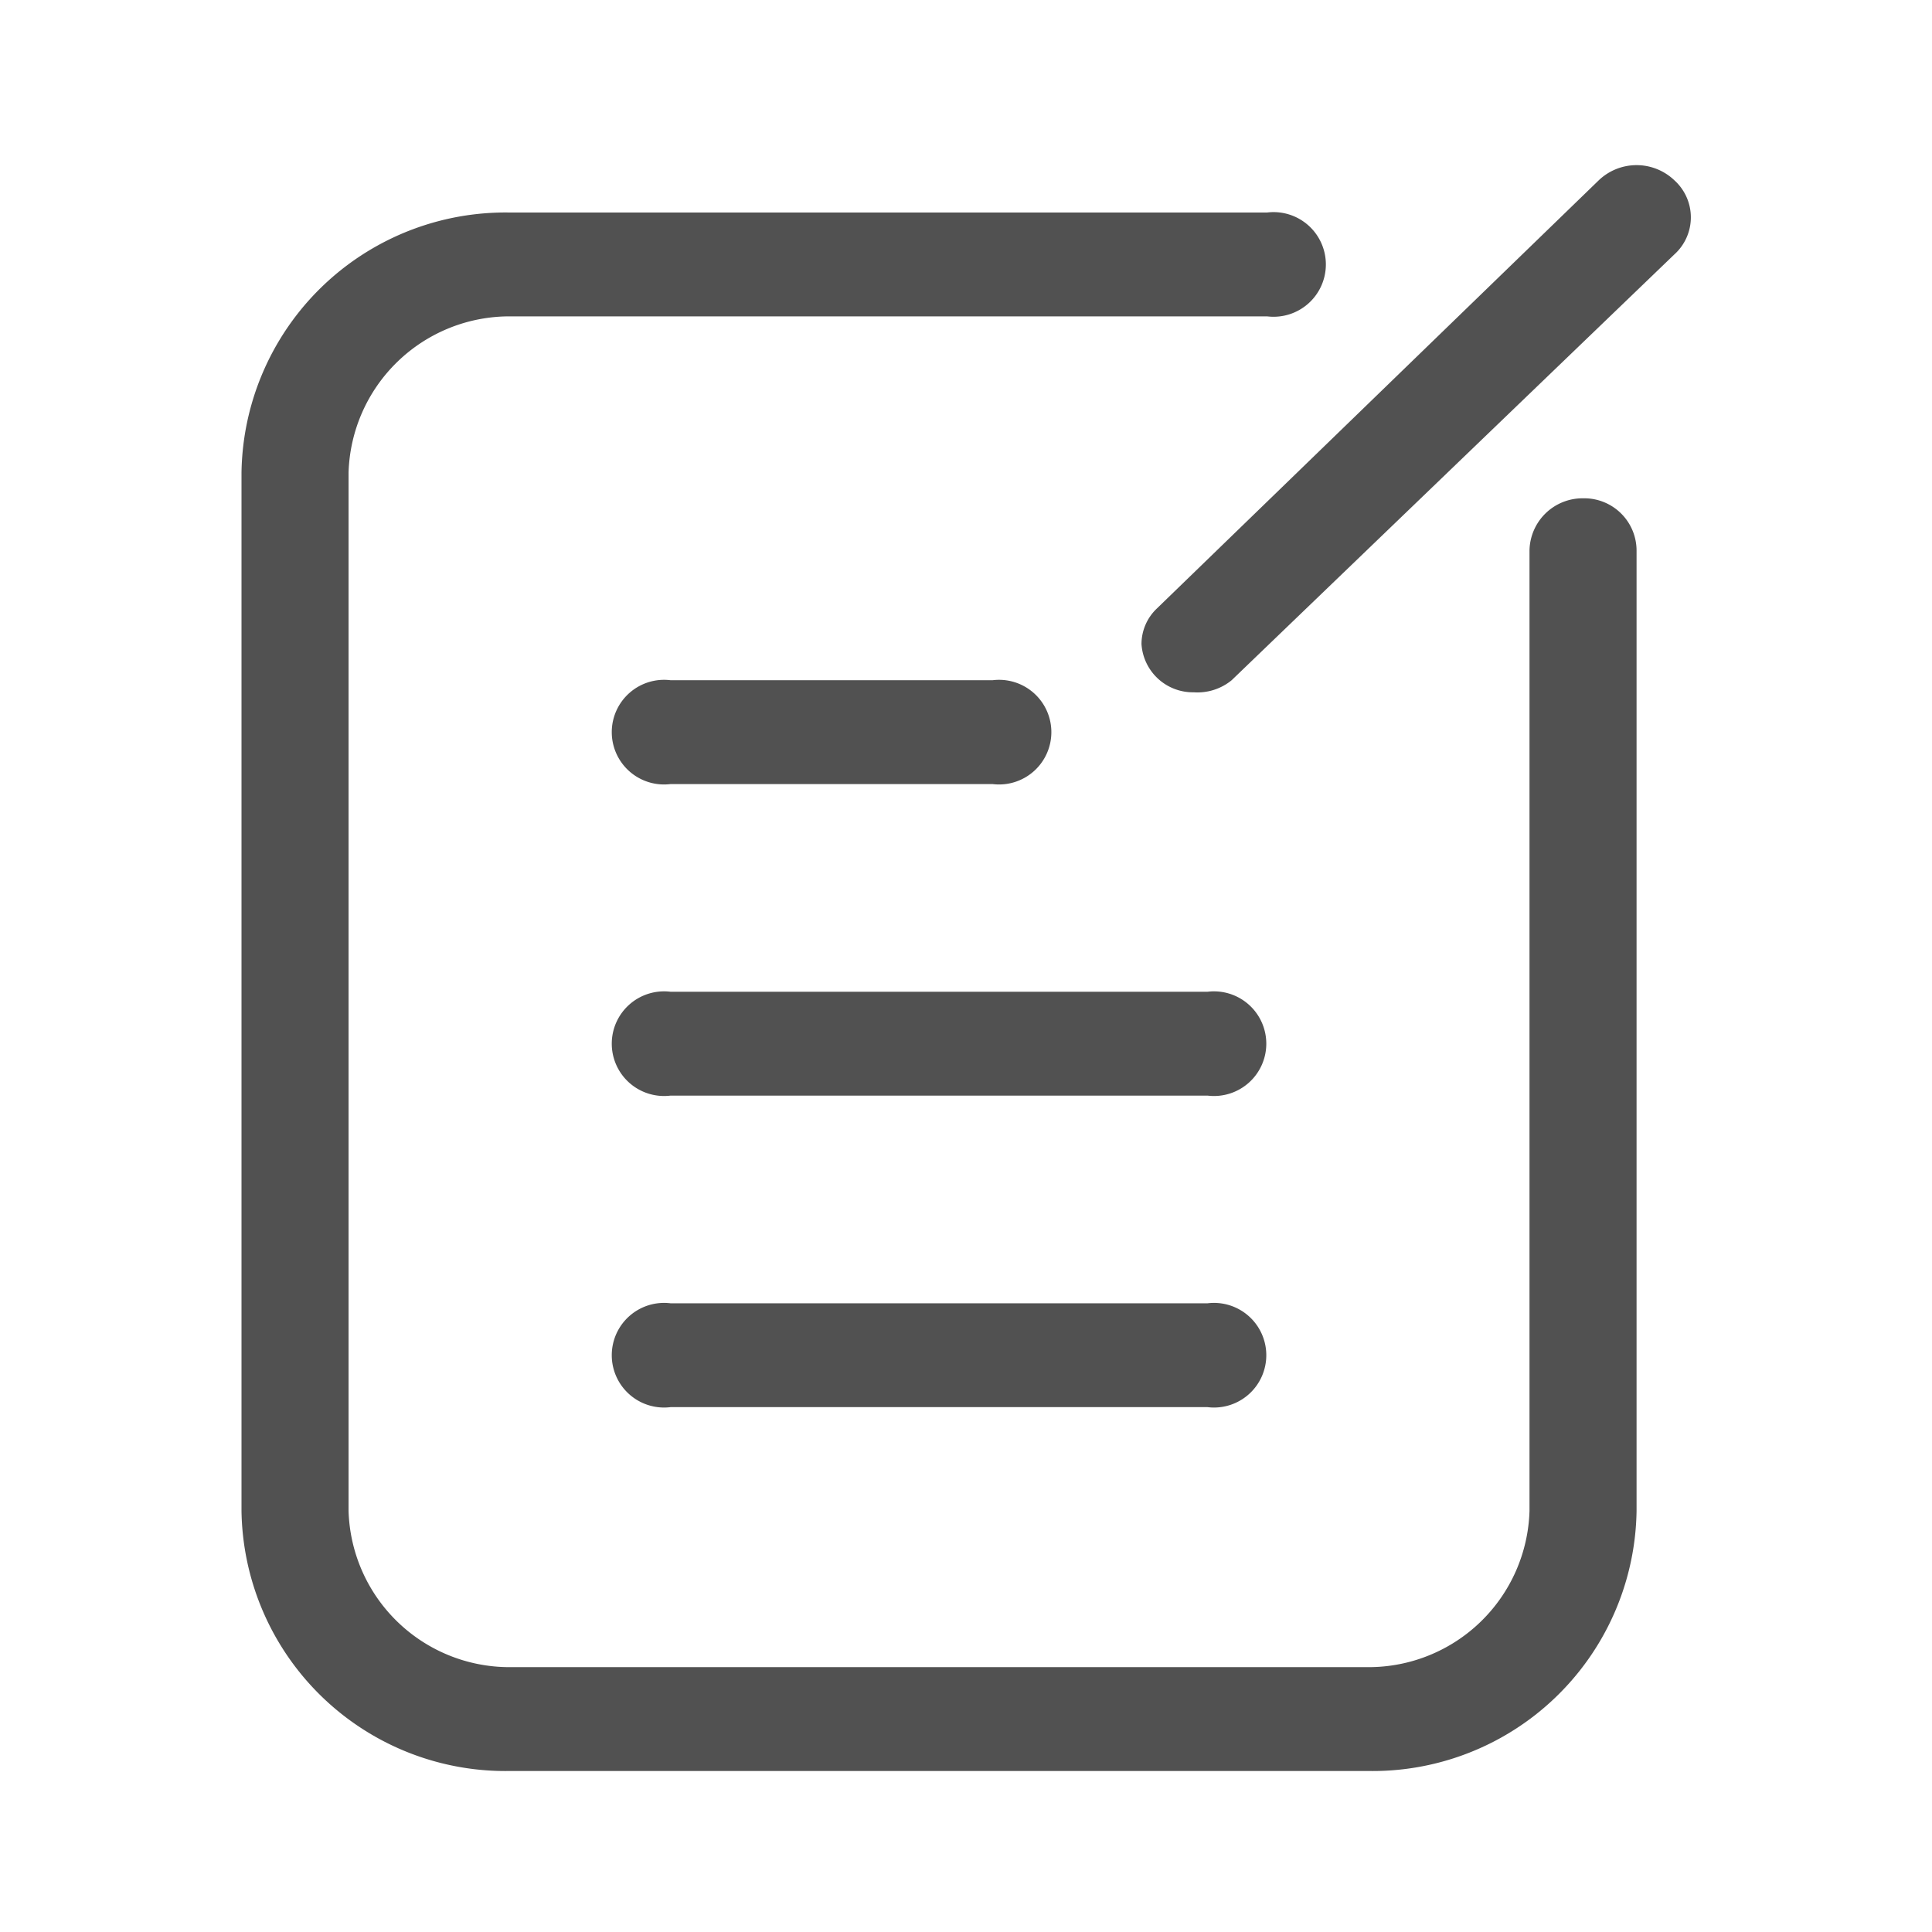 <?xml version="1.0" standalone="no"?><!DOCTYPE svg PUBLIC "-//W3C//DTD SVG 1.1//EN" "http://www.w3.org/Graphics/SVG/1.1/DTD/svg11.dtd"><svg t="1552541432716" class="icon" style="" viewBox="0 0 1024 1024" version="1.1" xmlns="http://www.w3.org/2000/svg" p-id="5496" xmlns:xlink="http://www.w3.org/1999/xlink" width="22" height="22"><defs><style type="text/css"></style></defs><path d="M725.333 938.667H270.08A139.947 139.947 0 0 1 128 800.853V250.453a139.947 139.947 0 0 1 142.08-137.813h401.493a27.733 27.733 0 1 1 0 55.04H270.08a85.333 85.333 0 0 0-85.333 82.773v550.4a85.333 85.333 0 0 0 85.333 82.773H725.333a85.333 85.333 0 0 0 85.333-82.773V291.84a28.16 28.16 0 0 1 28.587-27.733 27.733 27.733 0 0 1 28.16 27.733v509.013A139.947 139.947 0 0 1 725.333 938.667zM526.08 415.573h-170.667a27.733 27.733 0 1 1 0-55.04h170.667a27.733 27.733 0 1 1 0 55.04zM640 580.693H355.413a27.733 27.733 0 1 1 0-55.04H640a27.733 27.733 0 1 1 0 55.04z m0 165.12H355.413a27.733 27.733 0 1 1 0-55.04H640a27.733 27.733 0 1 1 0 55.04z m-7.253-378.88a27.307 27.307 0 0 1-27.733-25.6 26.027 26.027 0 0 1 8.107-18.773l234.24-226.987a29.013 29.013 0 0 1 40.107 0 26.453 26.453 0 0 1 0 39.253l-234.667 225.707a28.587 28.587 0 0 1-20.053 6.4z" p-id="5497" fill="#515151"></path></svg>